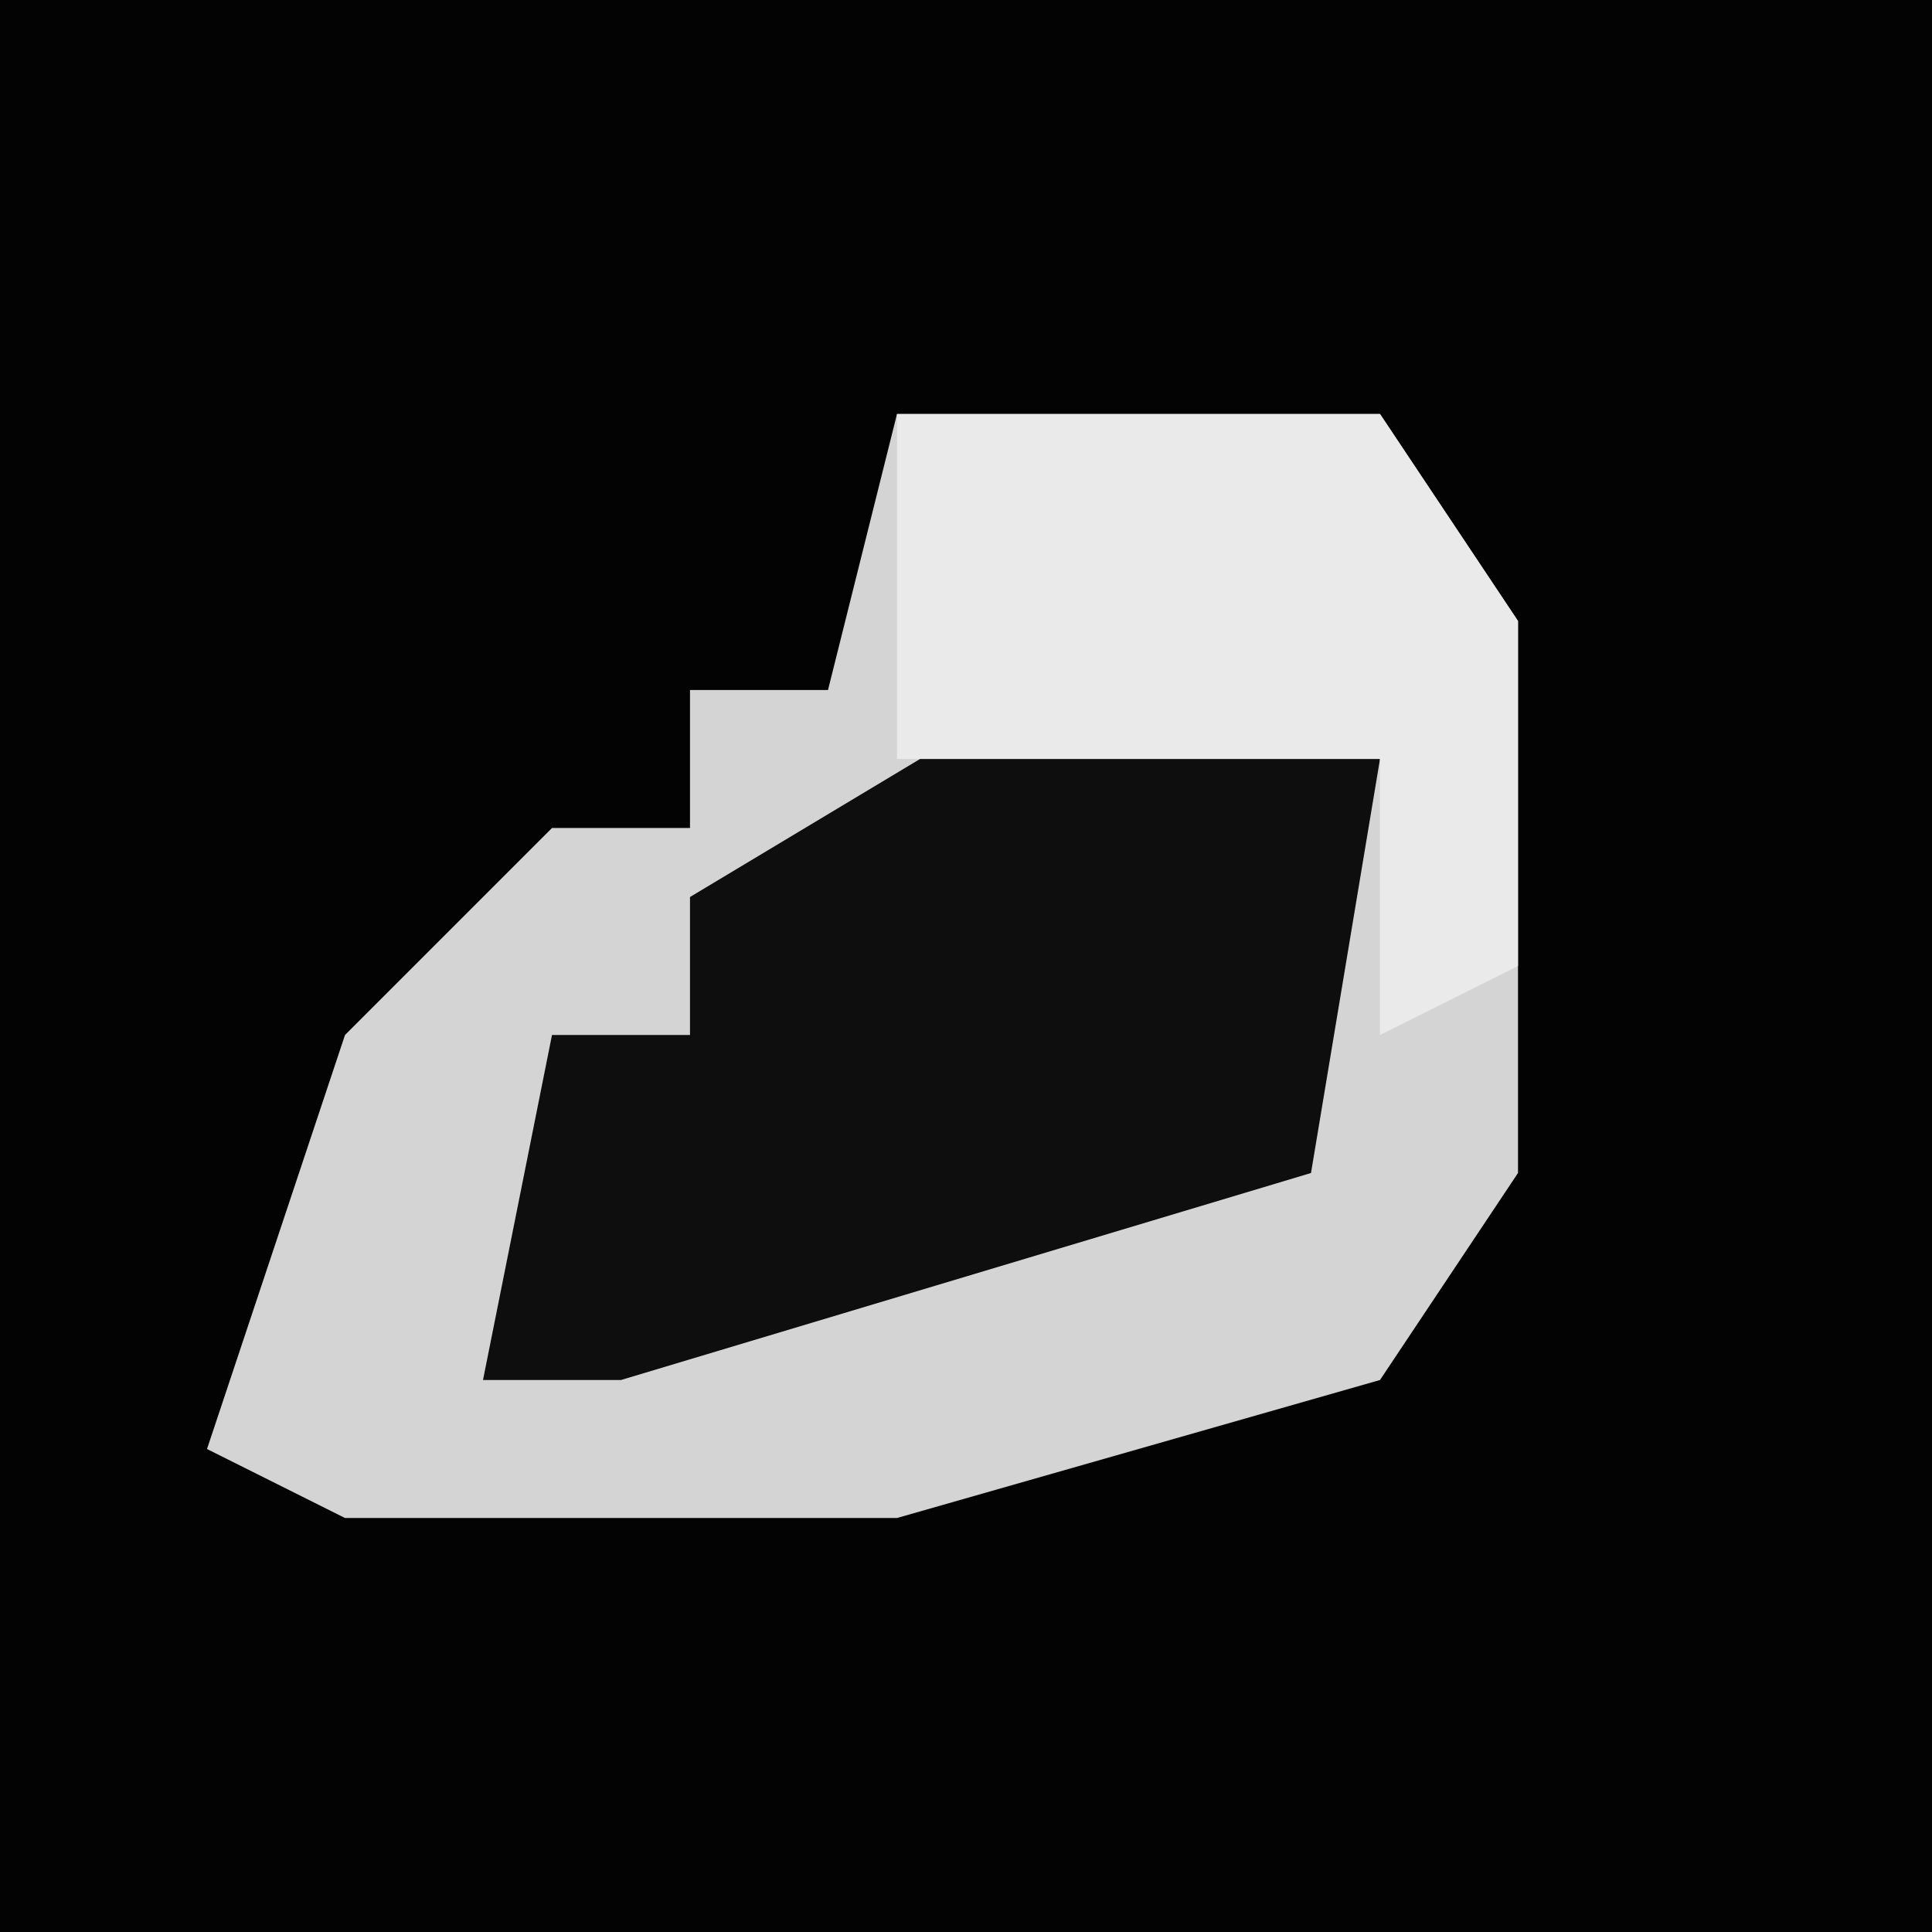<?xml version="1.0" encoding="UTF-8"?>
<svg version="1.1" xmlns="http://www.w3.org/2000/svg" width="28" height="28">
<path d="M0,0 L28,0 L28,28 L0,28 Z " fill="#030303" transform="translate(0,0)"/>
<path d="M0,0 L7,0 L9,3 L9,11 L7,14 L0,16 L-8,16 L-10,15 L-8,9 L-5,6 L-3,6 L-3,4 L-1,4 Z " fill="#D4D4D4" transform="translate(13,6)"/>
<path d="M0,0 L5,1 L4,7 L-6,10 L-8,10 L-7,5 L-5,5 L-5,3 Z " fill="#0E0E0E" transform="translate(15,10)"/>
<path d="M0,0 L7,0 L9,3 L9,8 L7,9 L7,5 L0,5 Z " fill="#EAEAEA" transform="translate(13,6)"/>
</svg>
